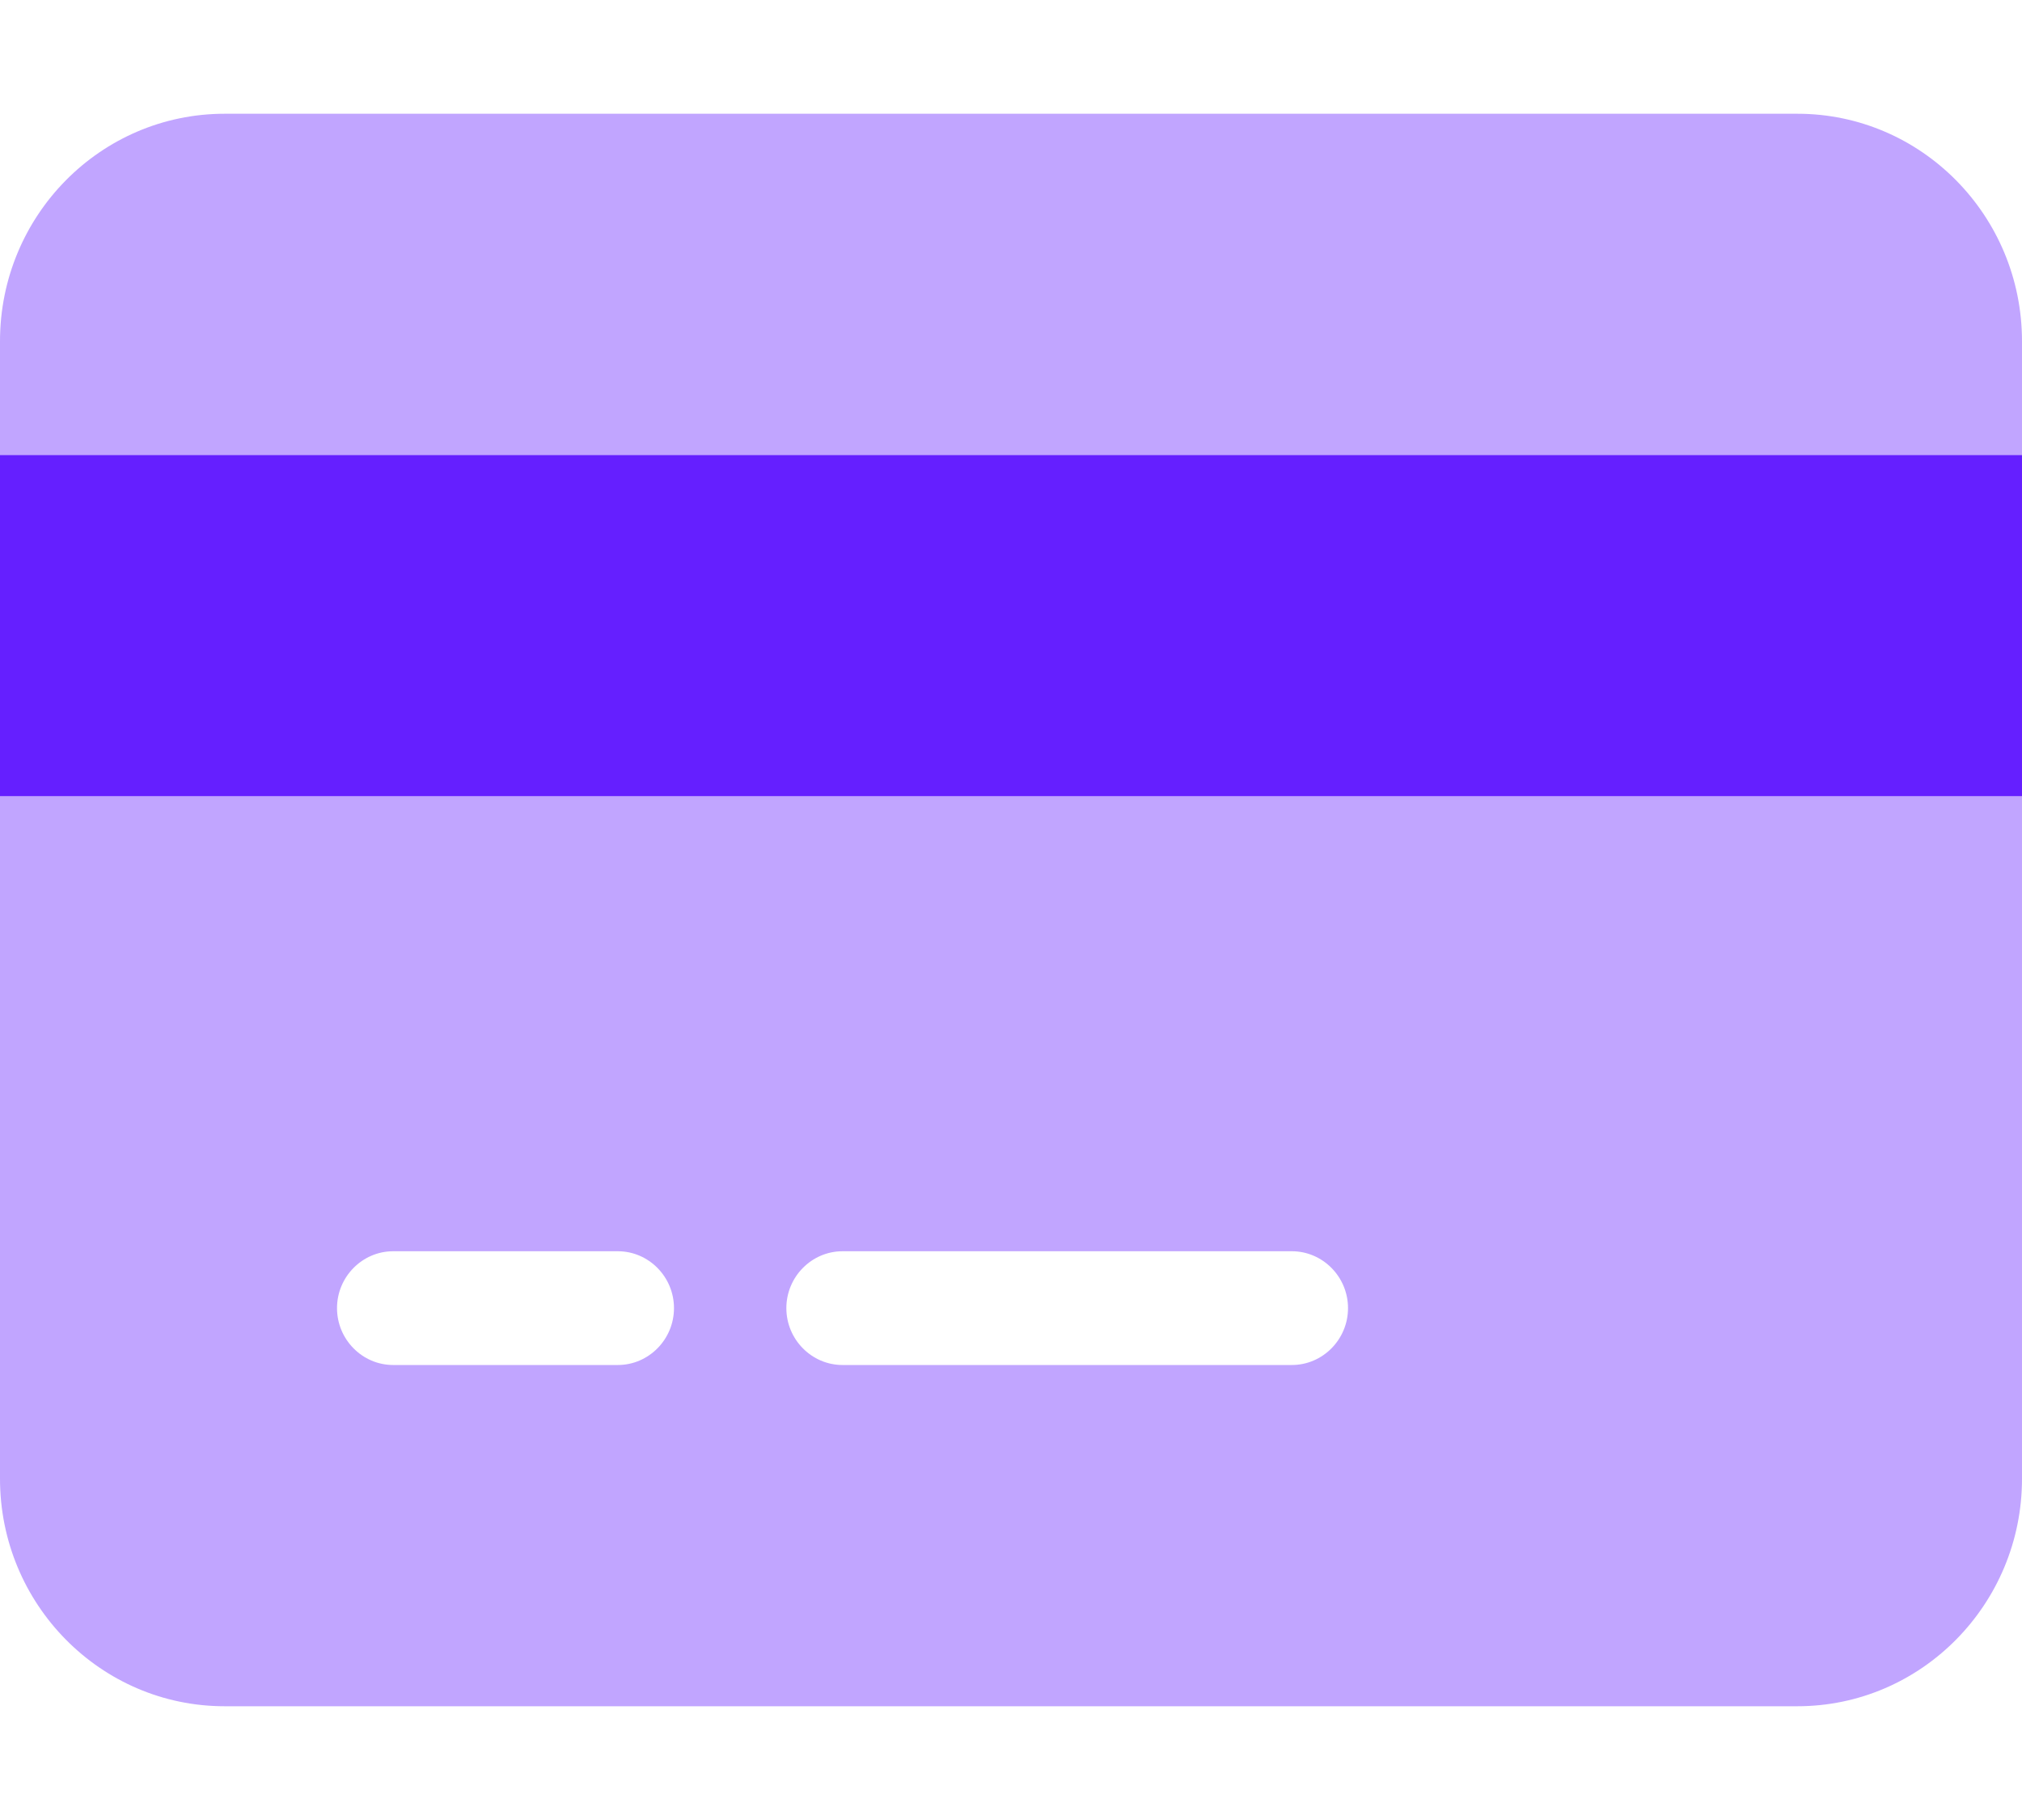 <svg width="40" height="36" viewBox="0 0 40 36" fill="none" xmlns="http://www.w3.org/2000/svg">
<path d="M40 15.75H0V9H40V15.75Z" fill="#651FFF"/>
<path opacity="0.4" d="M35.556 2.25C38.007 2.25 40 4.264 40 6.75V9H0V6.75C0 4.264 1.99 2.25 4.444 2.25H35.556ZM40 29.25C40 31.732 38.007 33.75 35.556 33.75H4.444C1.99 33.75 0 31.732 0 29.25V15.75H40V29.25ZM7.778 24.75C7.167 24.75 6.667 25.256 6.667 25.875C6.667 26.494 7.167 27 7.778 27H12.222C12.833 27 13.333 26.494 13.333 25.875C13.333 25.256 12.833 24.75 12.222 24.75H7.778ZM16.667 27H25.556C26.167 27 26.667 26.494 26.667 25.875C26.667 25.256 26.167 24.75 25.556 24.75H16.667C16.056 24.75 15.556 25.256 15.556 25.875C15.556 26.494 16.056 27 16.667 27Z" fill="#651FFF"/>
</svg>
